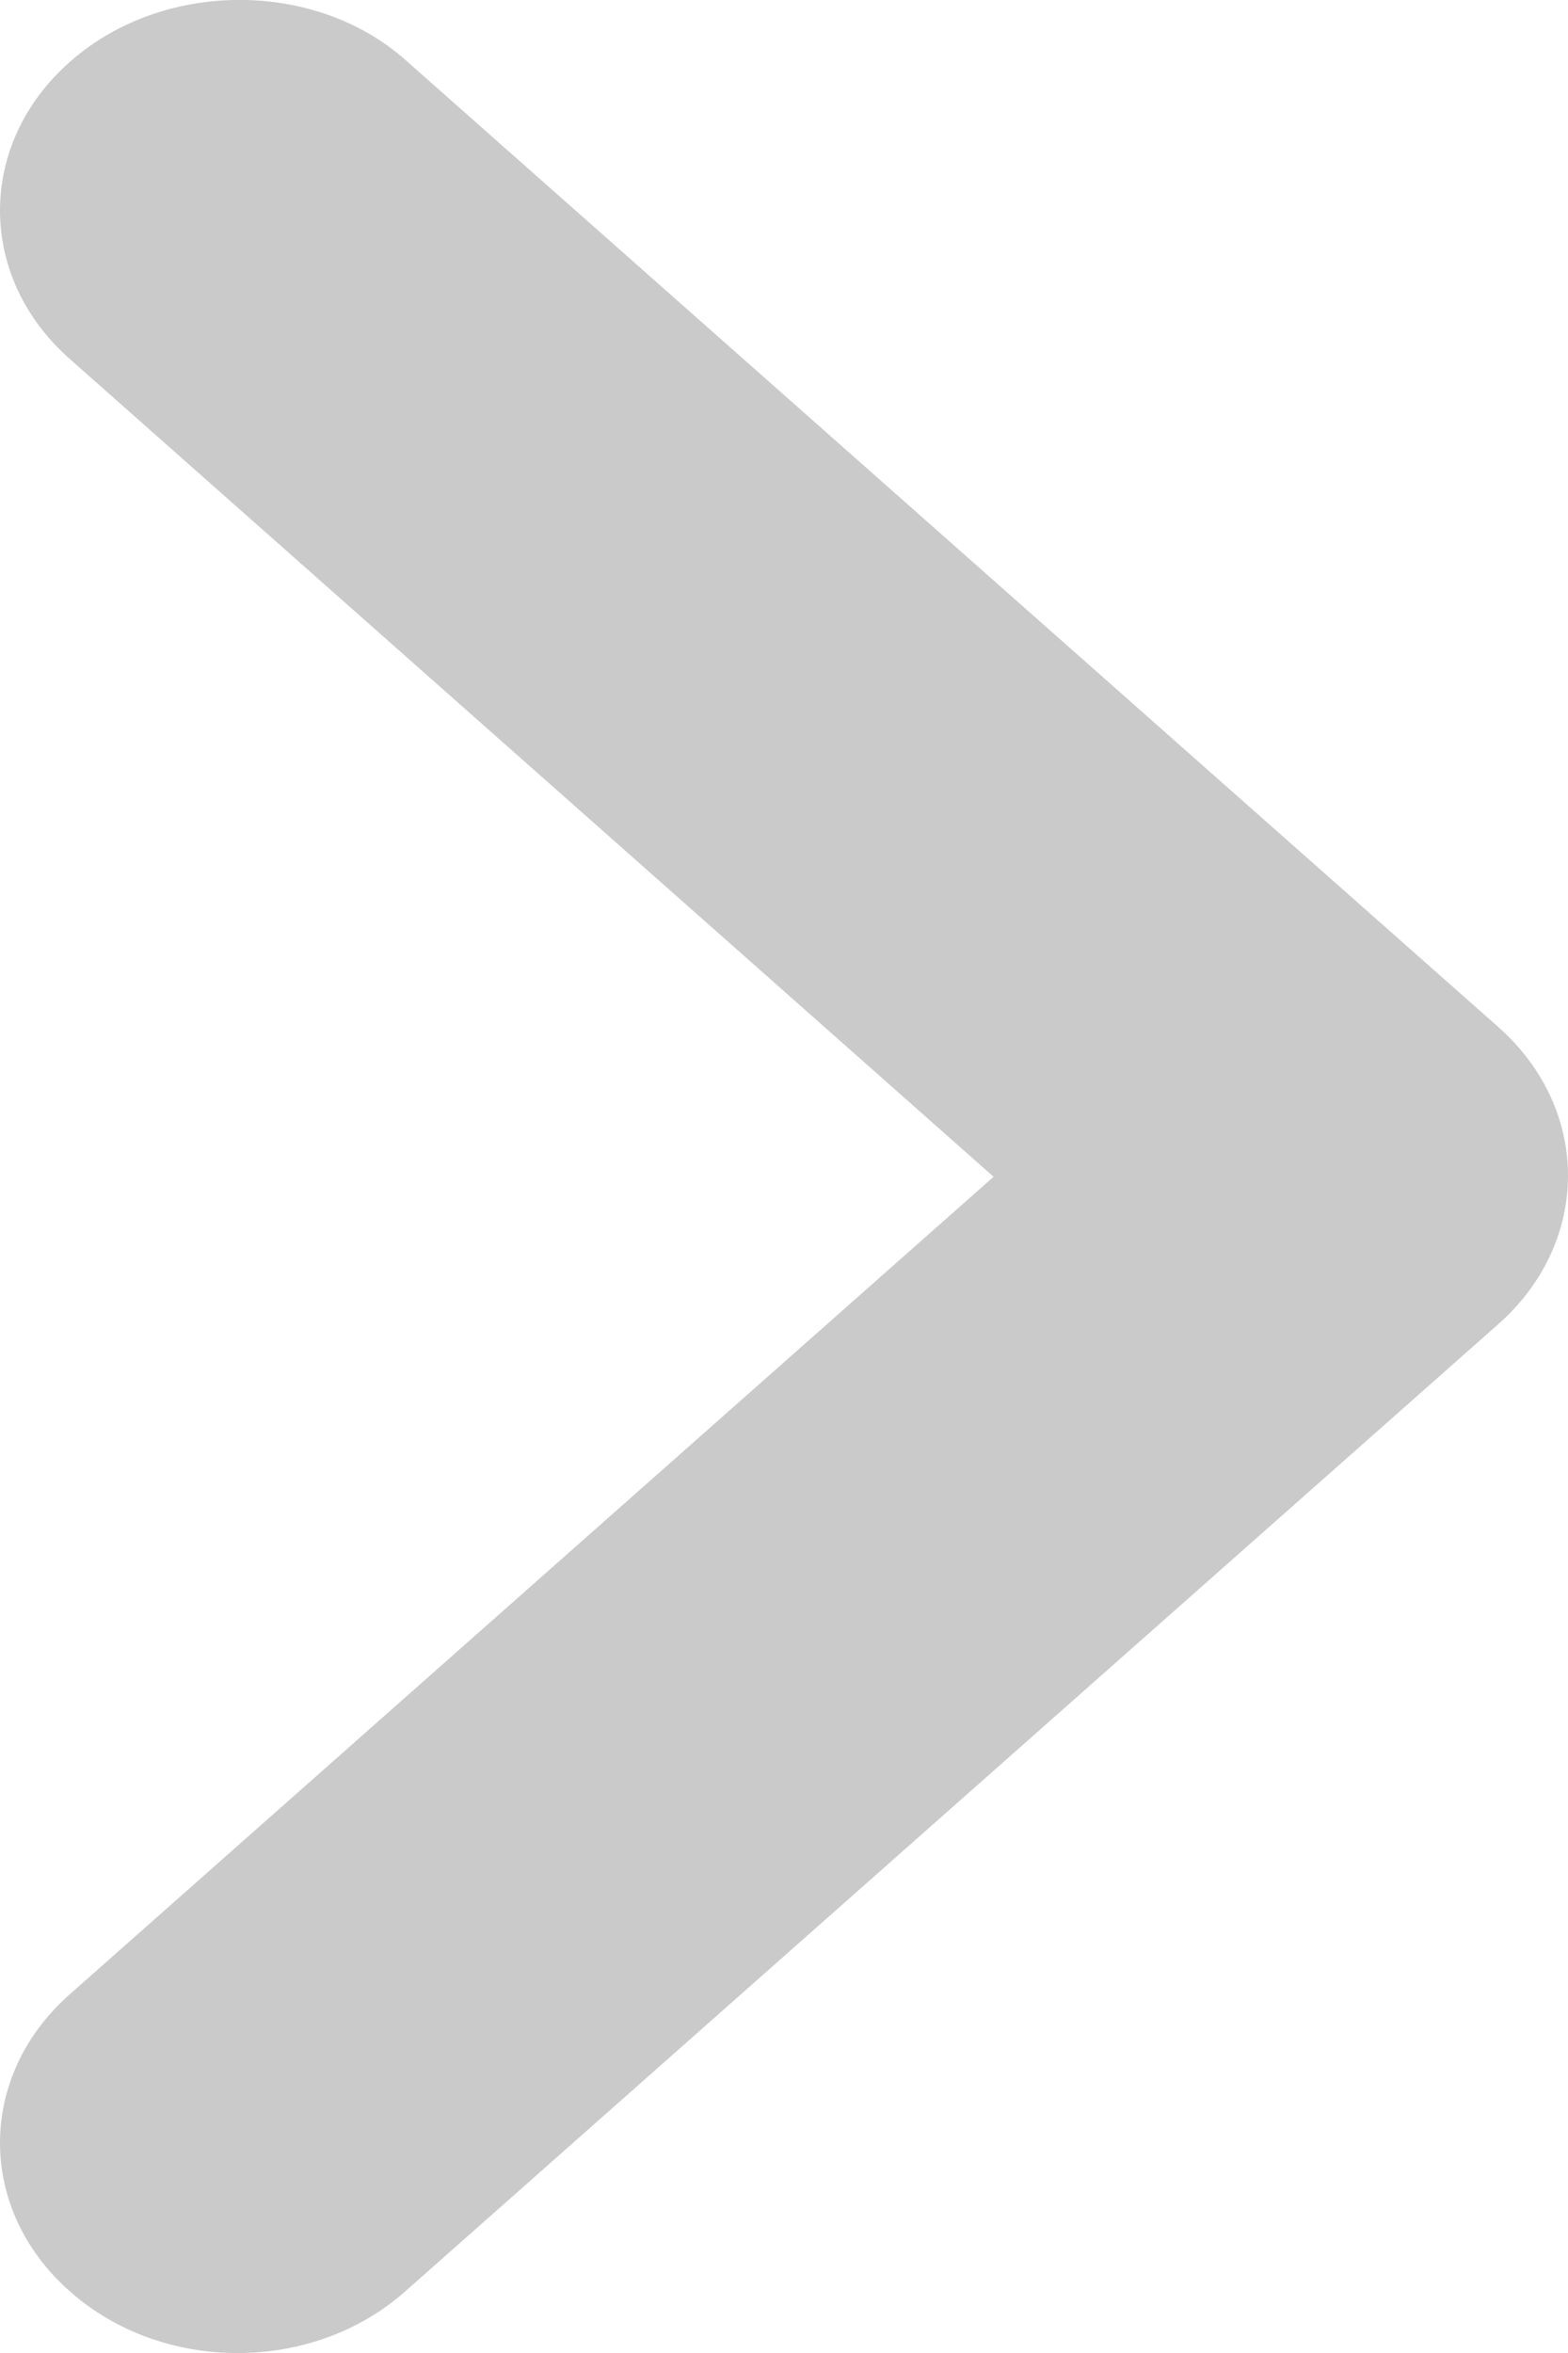 <svg width="6" height="9" viewBox="0 0 6 9" fill="none" xmlns="http://www.w3.org/2000/svg">
<path d="M0.267 0.237C-0.089 0.551 -0.089 1.059 0.267 1.373L3.802 4.501L0.267 7.628C-0.089 7.942 -0.089 8.45 0.267 8.764C0.622 9.079 1.196 9.079 1.551 8.764L5.733 5.065C6.089 4.75 6.089 4.243 5.733 3.928L1.551 0.229C1.205 -0.078 0.622 -0.078 0.267 0.237Z" fill="#CACACA"/>
</svg>
